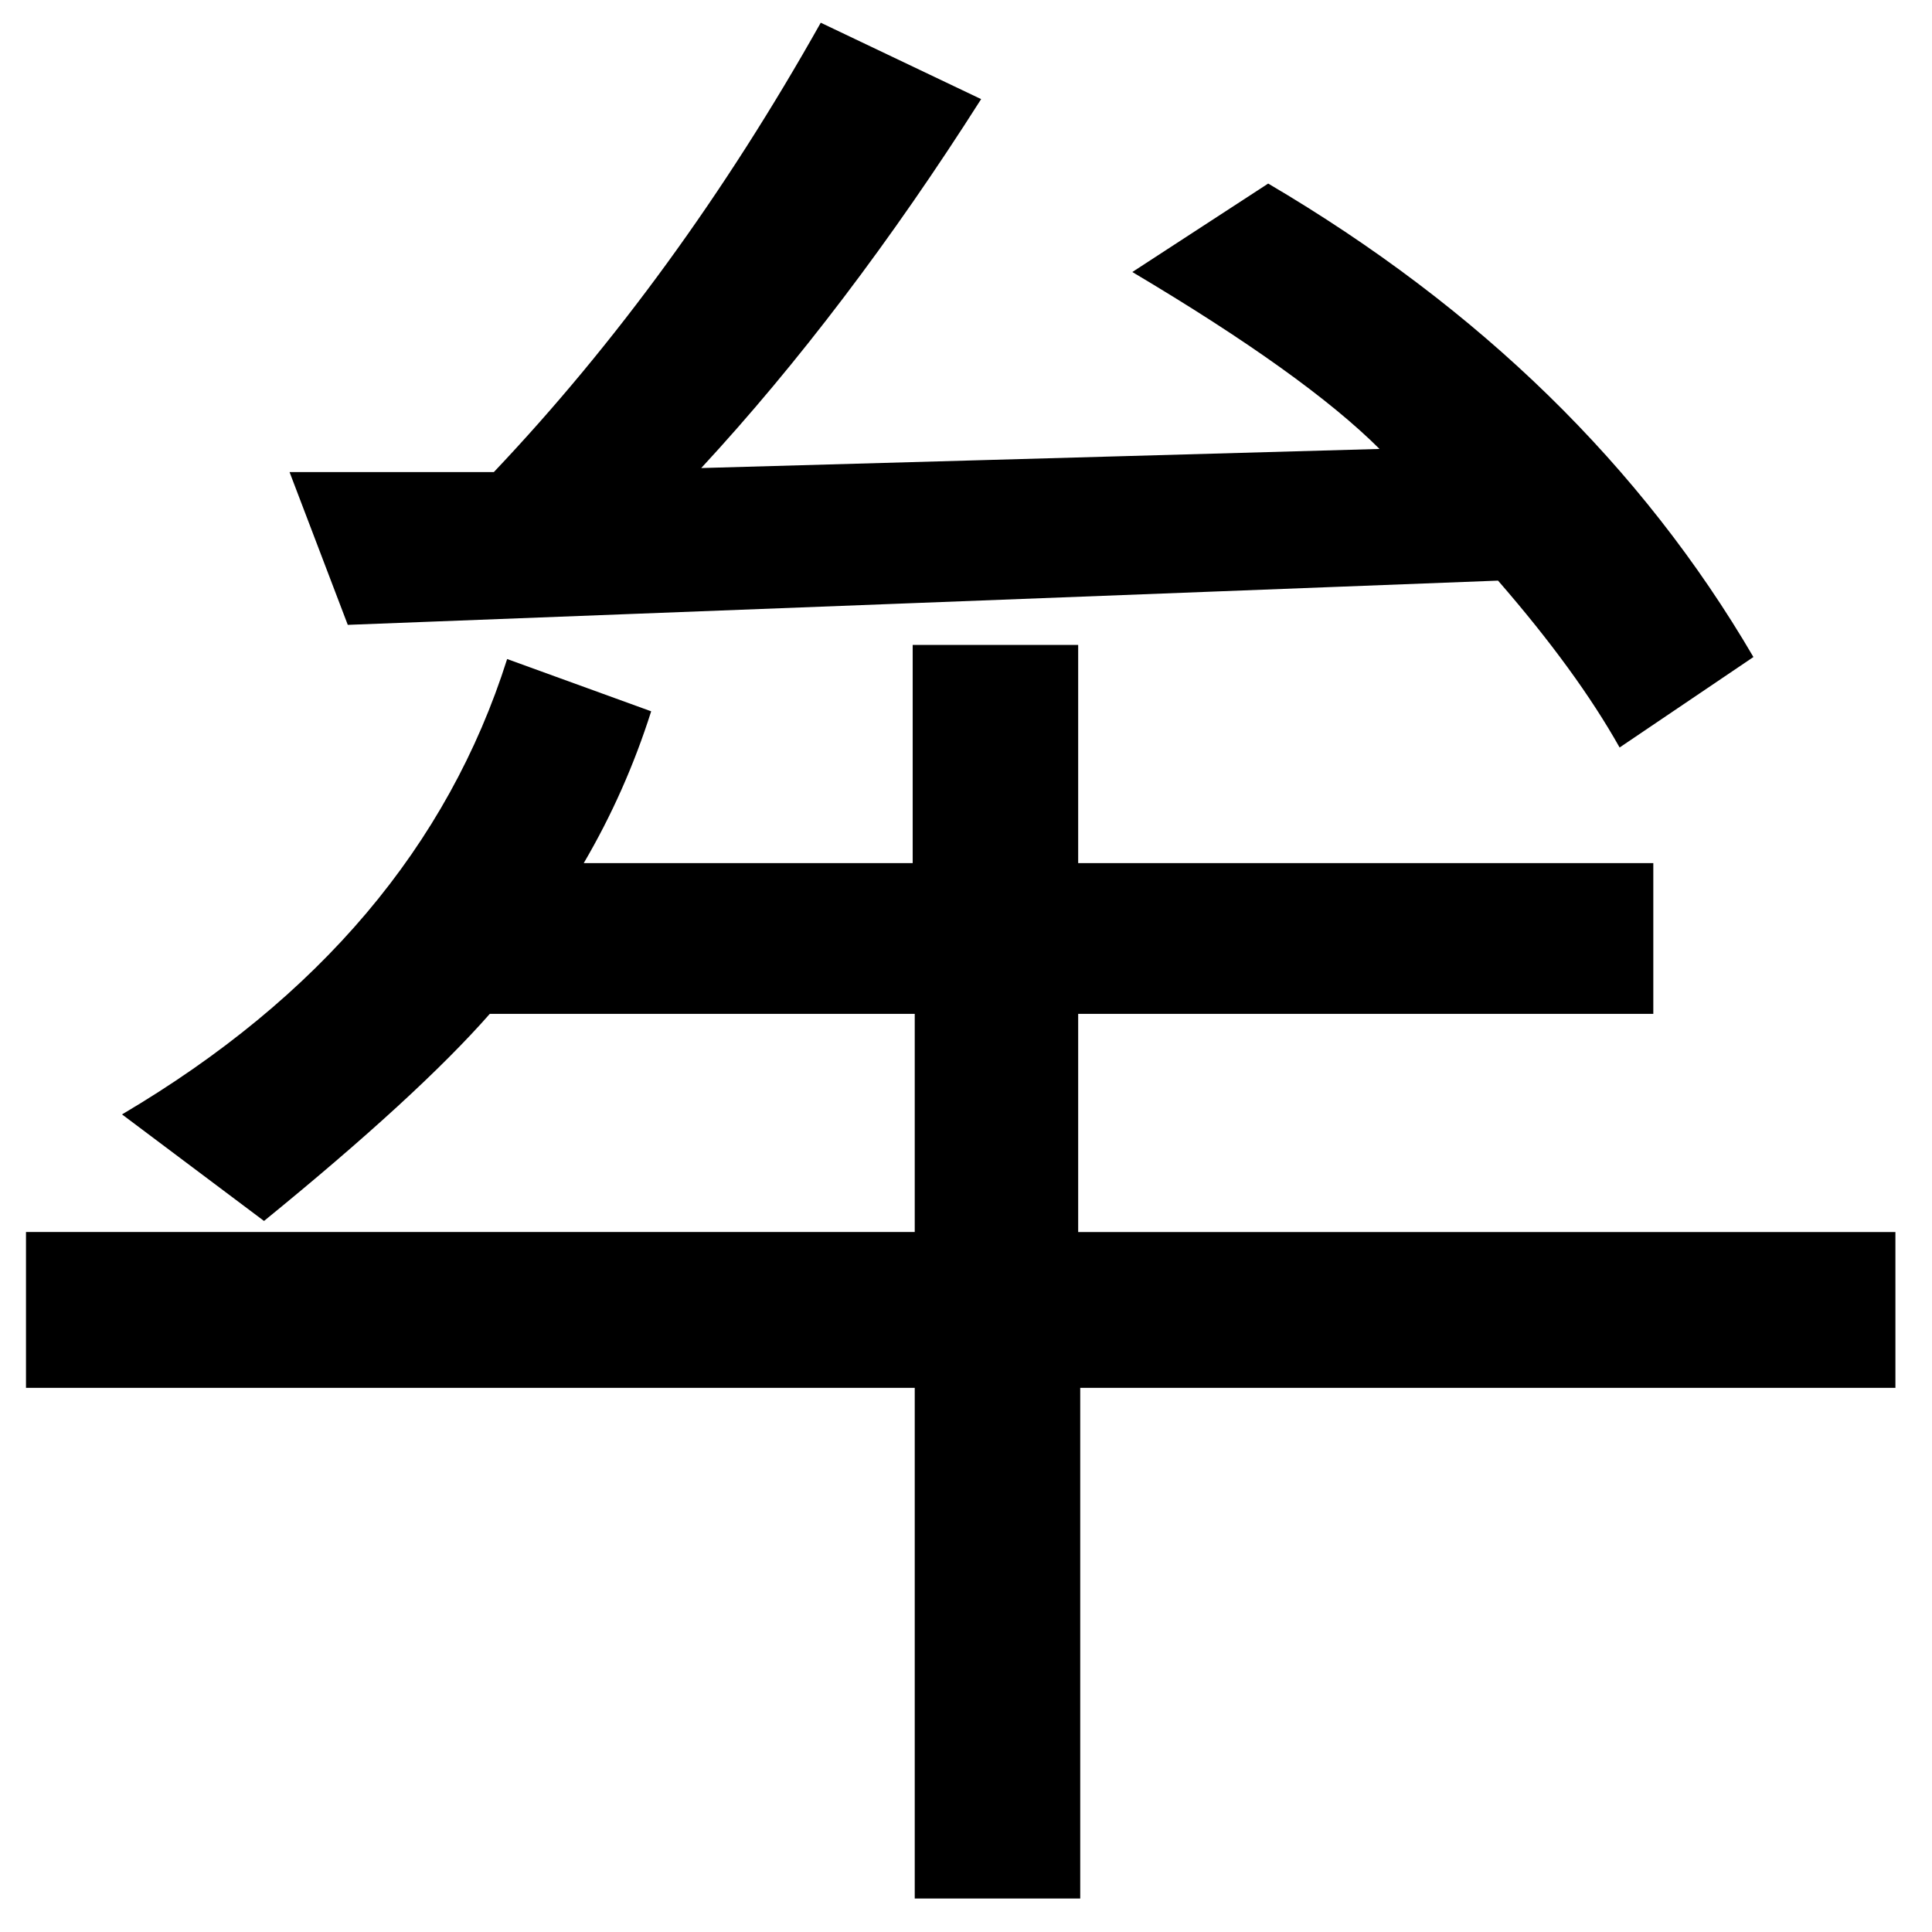 <?xml version="1.0" encoding="UTF-8" standalone="no"?>
<svg
   xmlns:dc="http://purl.org/dc/elements/1.1/"
   xmlns:cc="http://creativecommons.org/ns#"
   xmlns:rdf="http://www.w3.org/1999/02/22-rdf-syntax-ns#"
   xmlns:svg="http://www.w3.org/2000/svg"
   xmlns="http://www.w3.org/2000/svg"
   xmlns:sodipodi="http://sodipodi.sourceforge.net/DTD/sodipodi-0.dtd"
   xmlns:inkscape="http://www.inkscape.org/namespaces/inkscape"
   fill-opacity="1"
   color-rendering="auto"
   color-interpolation="auto"
   text-rendering="auto"
   stroke="black"
   stroke-linecap="square"
   stroke-miterlimit="10"
   shape-rendering="auto"
   stroke-opacity="1"
   fill="black"
   stroke-dasharray="none"
   font-weight="normal"
   stroke-width="1"
   font-family="'Dialog'"
   font-style="normal"
   stroke-linejoin="miter"
   font-size="12"
   stroke-dashoffset="0"
   image-rendering="auto"
   version="1.1"
   id="svg9"
   sodipodi:docname="manyougana-katakana_letter_mu.svg"
   inkscape:version="0.92.4 (5da689c313, 2019-01-14)"
   width="100%"
   height="100%"
   viewBox="0 0 100 100"
   preserveAspectRatio="xMidYMid meet"
   >
  <sodipodi:namedview
     pagecolor="#ffffff"
     bordercolor="#666666"
     borderopacity="1"
     objecttolerance="10"
     gridtolerance="10"
     guidetolerance="10"
     inkscape:pageopacity="0"
     inkscape:pageshadow="2"
     inkscape:window-width="1920"
     inkscape:window-height="986"
     id="namedview11"
     showgrid="false"
     inkscape:zoom="2.36"
     inkscape:cx="50"
     inkscape:cy="50"
     inkscape:window-x="-11"
     inkscape:window-y="-11"
     inkscape:window-maximized="1"
     inkscape:current-layer="svg9" />
  <!--U+725F-->
  <defs
     id="genericDefs" />
  <g
     id="g7"
     transform="matrix(0.376,0,0,0.37,-4.418,-51.636)">
    <g
       id="g5">
      <path
         d="m 253.125,231.469 -18.422,12.656 q -5.906,-10.688 -16.734,-23.344 l -158.344,6.188 -8.016,-21.375 h 28.125 q 25.172,-27 45,-62.859 l 22.078,10.688 q -18.562,29.672 -38.531,51.609 l 93.375,-2.672 q -10.266,-10.406 -34.031,-24.75 l 18.703,-12.375 q 43.734,26.156 66.797,66.234 z m 19.547,102.234 H 160.453 v 71.438 H 137.672 V 333.703 H 15.328 v -21.797 h 122.344 v -30.516 h -58.5 q -9.844,11.391 -31.078,28.969 L 28.547,295.453 Q 69.328,270.984 81.562,231.75 l 19.828,7.312 q -3.516,11.25 -9.281,21.234 h 45.281 v -30.516 h 22.781 v 30.516 h 79.172 v 21.094 h -79.172 v 30.516 h 112.5 z"
         id="path3"
         inkscape:connector-curvature="0"
         style="stroke:none" />
    </g>
  </g>
</svg>
